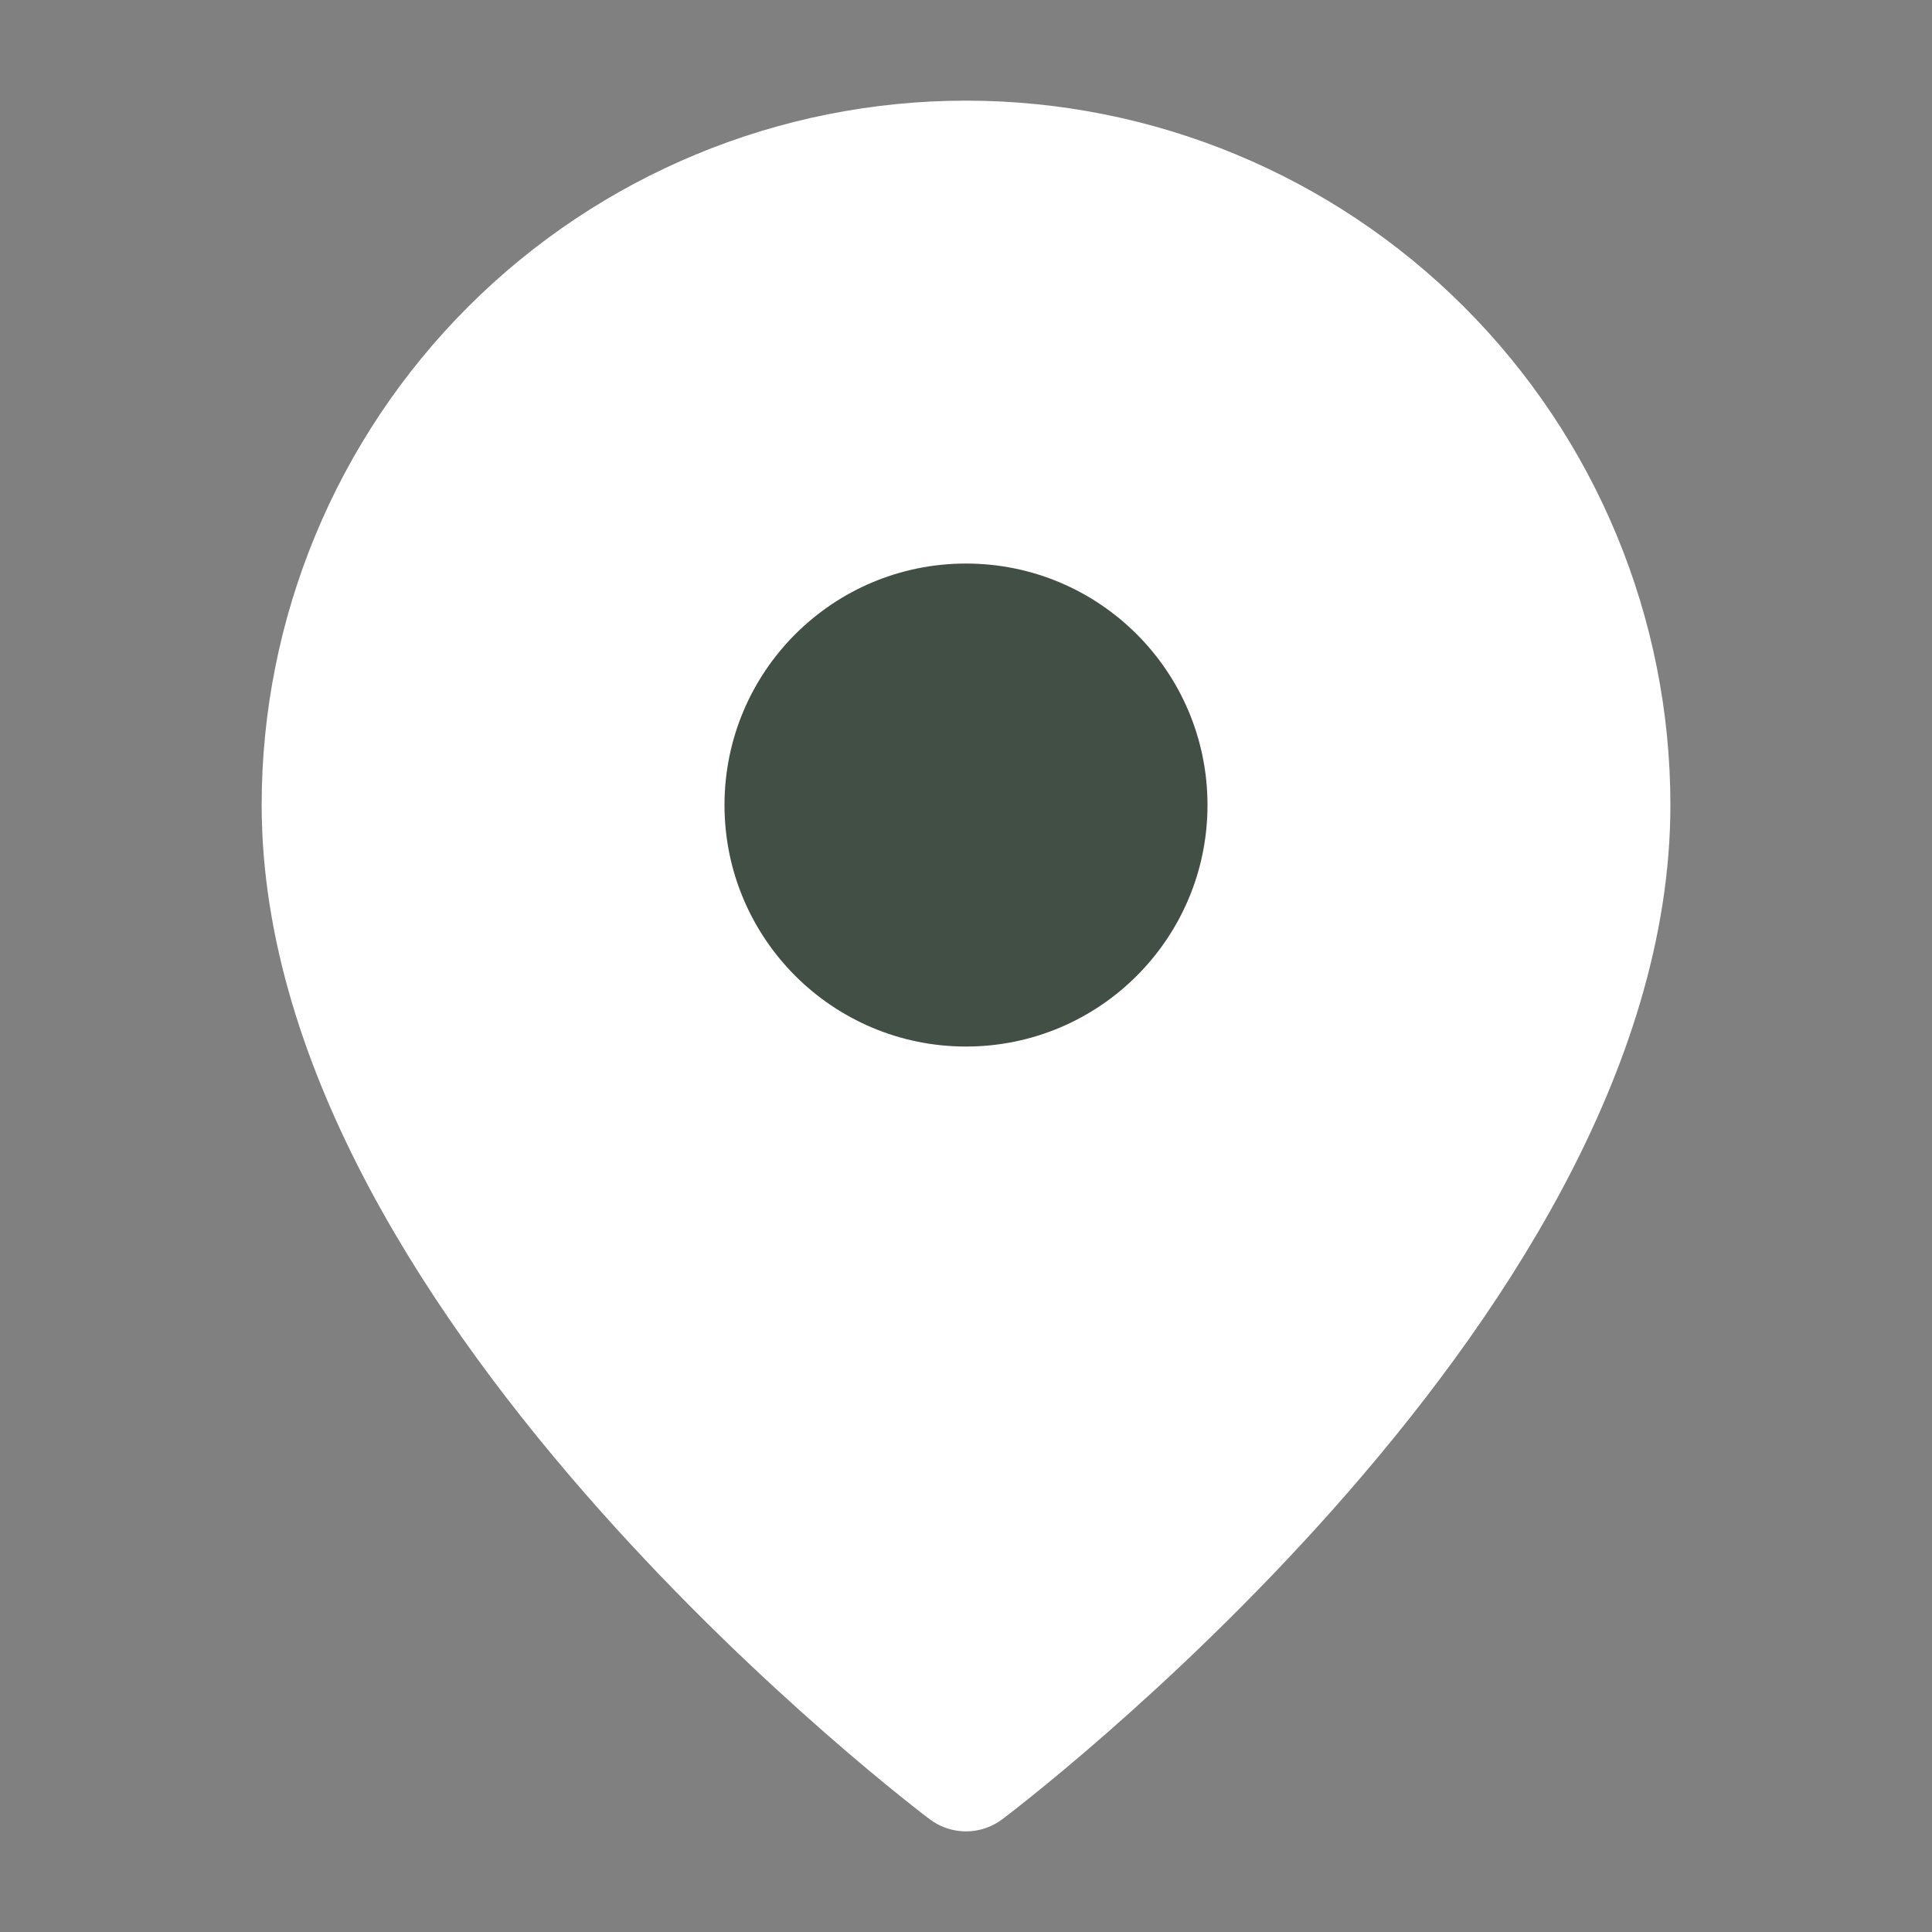<svg width="32" height="32" viewBox="0 0 32 32" fill="none" xmlns="http://www.w3.org/2000/svg">
<rect x="0" y="0" width="32" height="32" fill="#808080" stroke="none"/>
<path d="M26.667 13.333C26.667 21.333 16 29.333 16 29.333C16 29.333 5.334 21.333 5.334 13.333C5.334 10.504 6.458 7.791 8.458 5.791C10.458 3.79 13.171 2.667 16 2.667C18.829 2.667 21.543 3.79 23.543 5.791C25.543 7.791 26.667 10.504 26.667 13.333Z" fill="white" stroke="white" stroke-width="2" stroke-linecap="round" stroke-linejoin="round"/>
<path d="M19.5 13.334C19.5 15.267 17.933 16.834 16 16.834C14.067 16.834 12.5 15.267 12.5 13.334C12.5 11.4 14.067 9.834 16 9.834C17.933 9.834 19.5 11.4 19.5 13.334Z" fill="#424F44" stroke="#424F44"/>
</svg>
